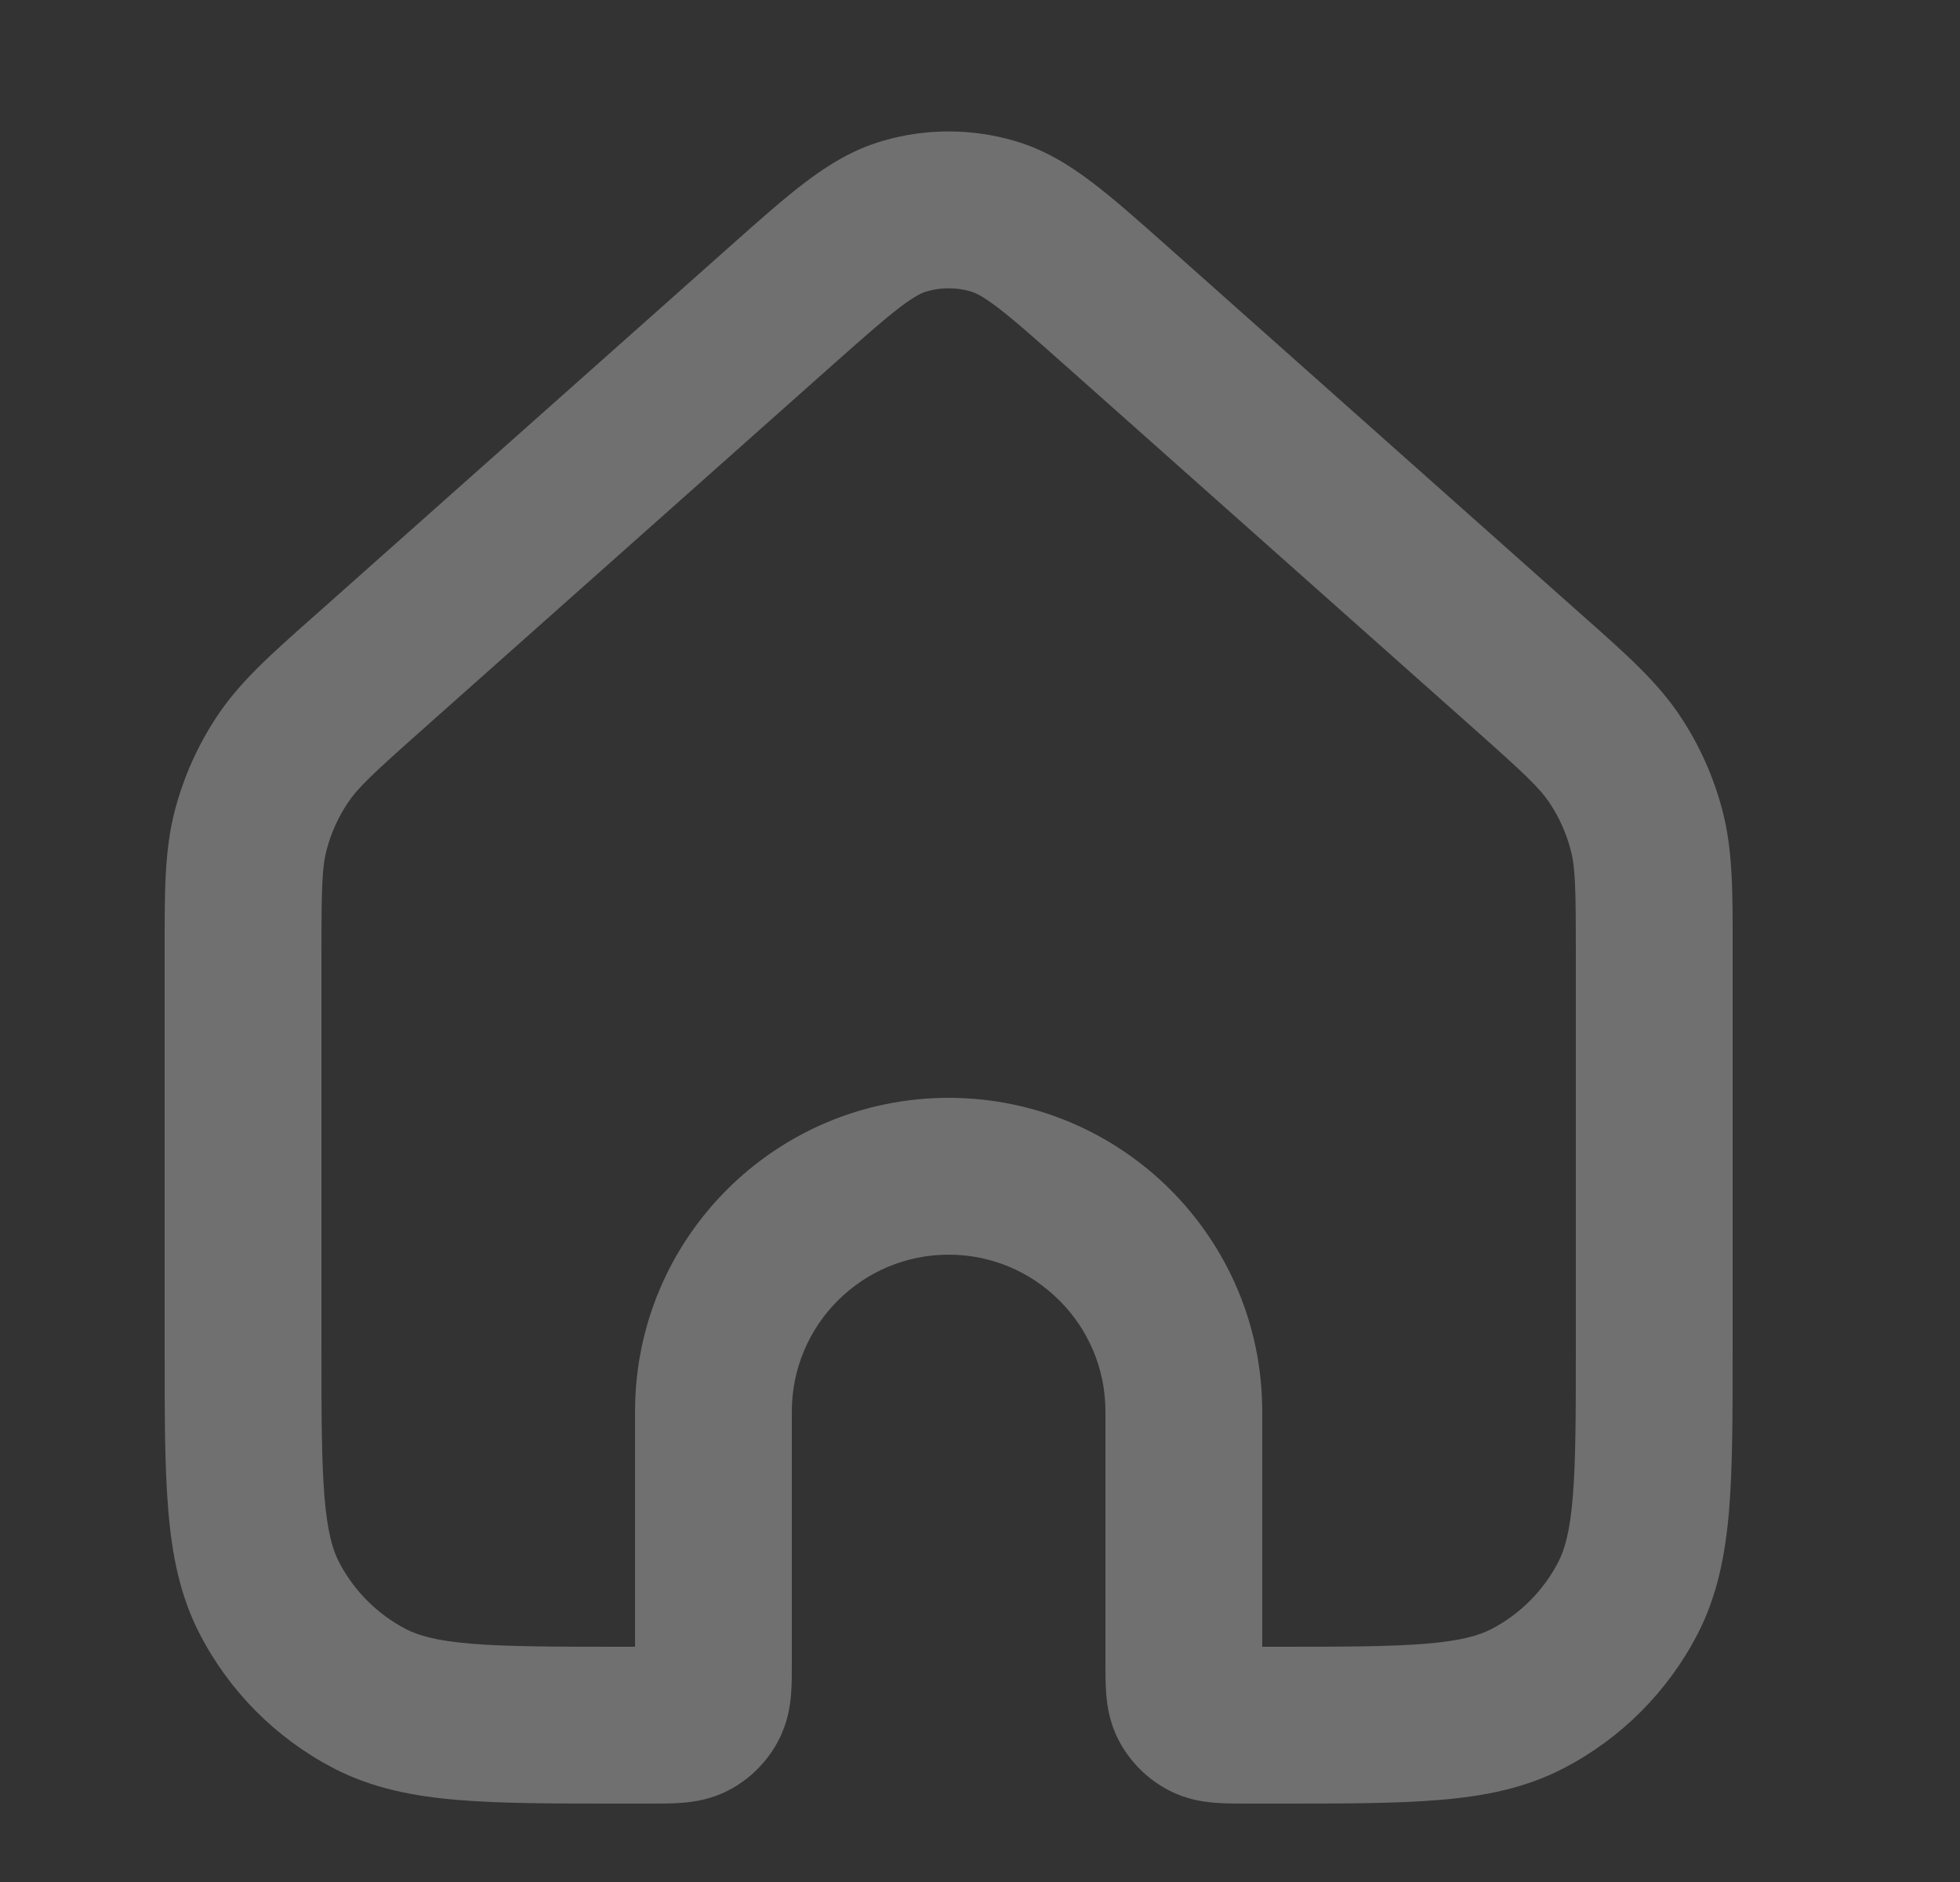 <svg width="25" height="24" viewBox="0 0 25 24" fill="none" xmlns="http://www.w3.org/2000/svg">
<rect x="0" y="0" width="25" height="24" fill="#333333" stroke="none"/>
<path fill-rule="evenodd" clip-rule="evenodd" d="M12.38 3.716C12.197 3.663 12.003 3.663 11.821 3.716C11.768 3.731 11.676 3.769 11.479 3.918C11.273 4.075 11.02 4.299 10.625 4.649L5.386 9.306C4.743 9.877 4.561 10.05 4.435 10.24C4.313 10.423 4.222 10.625 4.166 10.838C4.108 11.059 4.1 11.309 4.1 12.169V17.17C4.1 18.041 4.101 18.633 4.139 19.09C4.176 19.536 4.243 19.763 4.325 19.922C4.515 20.287 4.813 20.585 5.178 20.775C5.337 20.857 5.564 20.924 6.01 20.961C6.467 20.999 7.059 21 7.93 21H8.1V18C8.1 15.791 9.891 14 12.1 14C14.309 14 16.1 15.791 16.1 18V21H16.27C17.141 21 17.733 20.999 18.191 20.961C18.636 20.924 18.863 20.857 19.022 20.775C19.387 20.585 19.685 20.287 19.875 19.922C19.957 19.763 20.024 19.536 20.061 19.09C20.099 18.633 20.1 18.041 20.1 17.17V12.169C20.1 11.309 20.093 11.059 20.034 10.838C19.978 10.625 19.887 10.423 19.766 10.24C19.639 10.05 19.457 9.877 18.815 9.306L13.575 4.649C13.181 4.299 12.928 4.075 12.721 3.918C12.525 3.769 12.432 3.731 12.38 3.716ZM11.261 1.796C11.809 1.636 12.391 1.636 12.939 1.796C13.319 1.906 13.634 2.101 13.928 2.324C14.205 2.533 14.517 2.811 14.877 3.13L20.143 7.812C20.172 7.837 20.2 7.862 20.227 7.886C20.749 8.349 21.143 8.699 21.431 9.133C21.675 9.499 21.856 9.903 21.968 10.329C22.101 10.832 22.101 11.359 22.1 12.057C22.1 12.094 22.1 12.131 22.1 12.169V17.212C22.1 18.03 22.1 18.706 22.055 19.256C22.007 19.827 21.905 20.352 21.65 20.844C21.27 21.575 20.675 22.17 19.944 22.55C19.452 22.805 18.928 22.907 18.356 22.954C17.806 23 17.131 23 16.312 23H15.905C15.897 23 15.89 23 15.882 23C15.761 23 15.616 23 15.489 22.989C15.341 22.977 15.129 22.946 14.909 22.831C14.635 22.689 14.411 22.465 14.269 22.192C14.154 21.971 14.123 21.759 14.111 21.612C14.1 21.484 14.1 21.34 14.1 21.218L14.1 18C14.1 16.895 13.205 16 12.1 16C10.996 16 10.1 16.895 10.1 18L10.1 21.218C10.1 21.34 10.1 21.484 10.09 21.612C10.077 21.759 10.046 21.971 9.931 22.192C9.789 22.465 9.566 22.689 9.292 22.831C9.071 22.946 8.86 22.977 8.712 22.989C8.584 23 8.44 23 8.319 23C8.311 23 8.303 23 8.295 23H7.888C7.07 23 6.394 23 5.844 22.954C5.273 22.907 4.748 22.805 4.256 22.55C3.526 22.17 2.93 21.575 2.551 20.844C2.295 20.352 2.193 19.827 2.146 19.256C2.1 18.706 2.1 18.03 2.1 17.212L2.1 12.169C2.1 12.131 2.1 12.094 2.1 12.057C2.1 11.359 2.099 10.832 2.232 10.329C2.344 9.903 2.526 9.499 2.769 9.133C3.057 8.699 3.451 8.349 3.973 7.886C4.001 7.862 4.029 7.837 4.057 7.812L9.324 3.13C9.683 2.811 9.995 2.533 10.272 2.324C10.566 2.101 10.881 1.906 11.261 1.796Z" fill="white" fill-opacity="0.3"/>
</svg>
